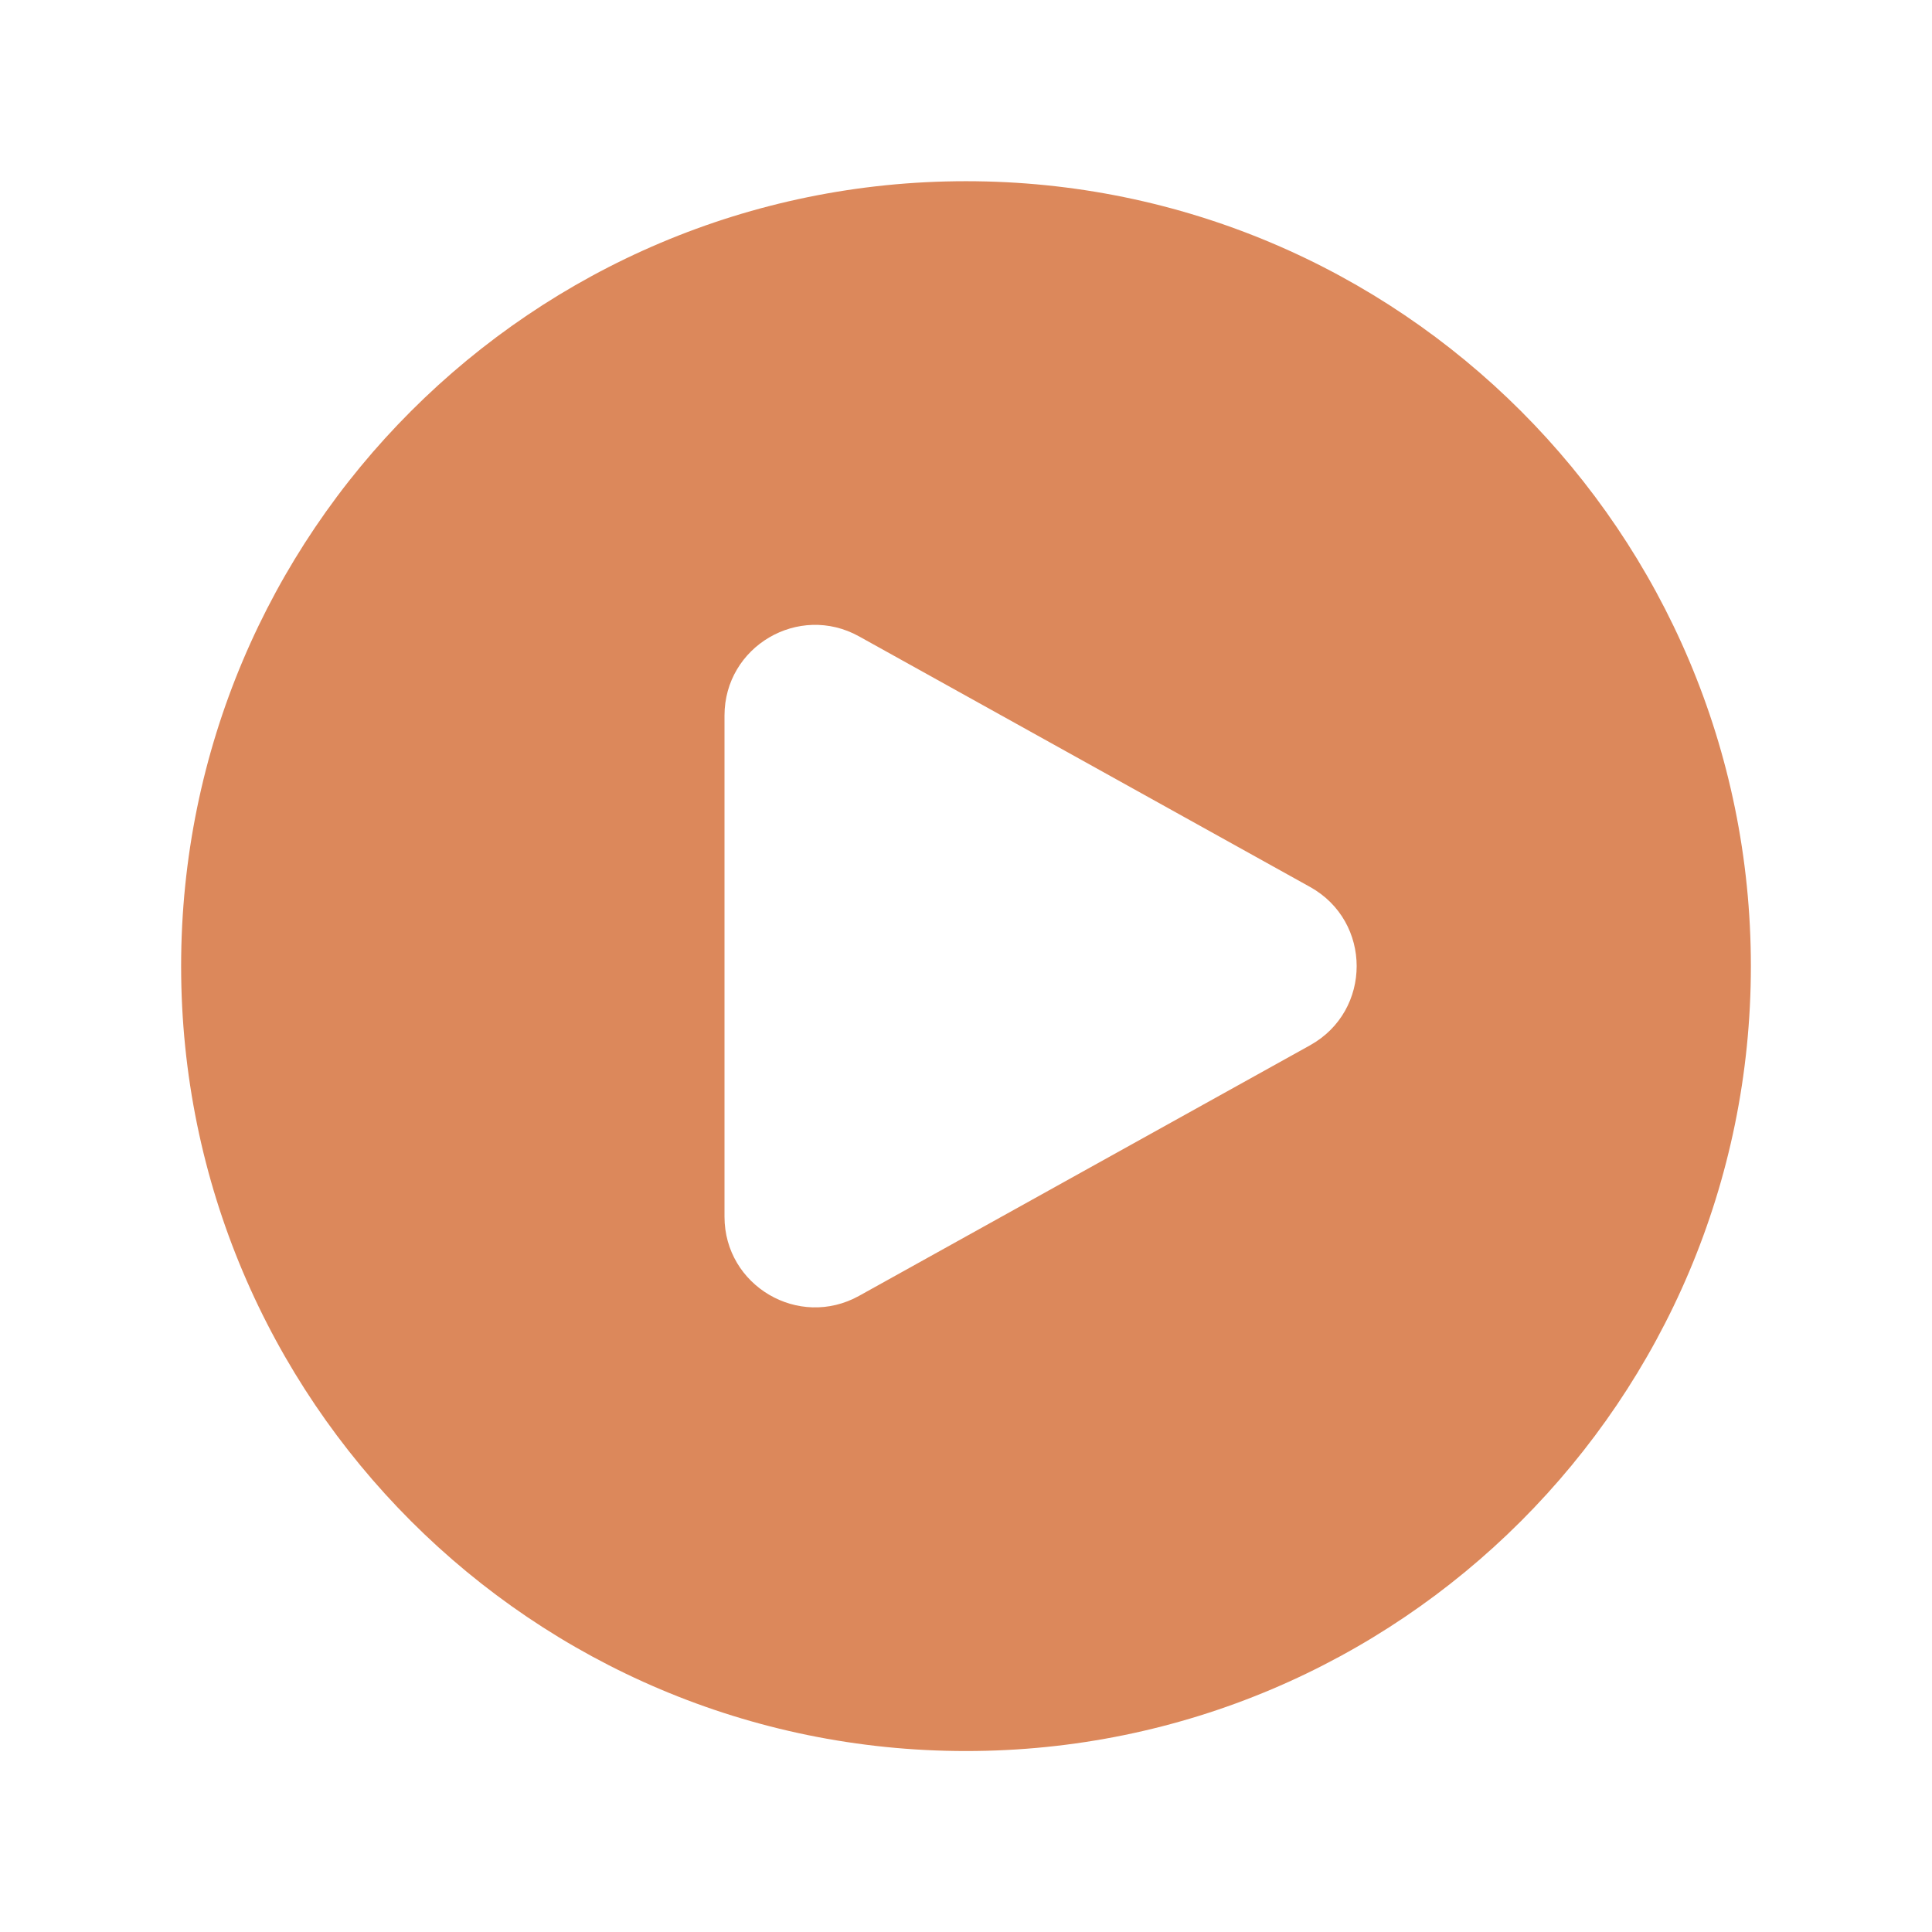 <svg width="24" height="24" viewBox="0 0 24 24" fill="none" xmlns="http://www.w3.org/2000/svg">
<path fill-rule="evenodd" clip-rule="evenodd" d="M2.25 12.002C2.25 6.617 6.615 2.251 12 2.251C17.385 2.251 21.75 6.617 21.75 12.002C21.75 17.386 17.385 21.752 12 21.752C6.615 21.752 2.25 17.386 2.25 12.002ZM16.274 11.018C17.046 11.447 17.046 12.556 16.274 12.985L10.671 16.098C9.921 16.514 9 15.972 9 15.114V8.889C9 8.031 9.921 7.489 10.671 7.905L16.274 11.018Z" fill="#DC885B"/>
</svg>
